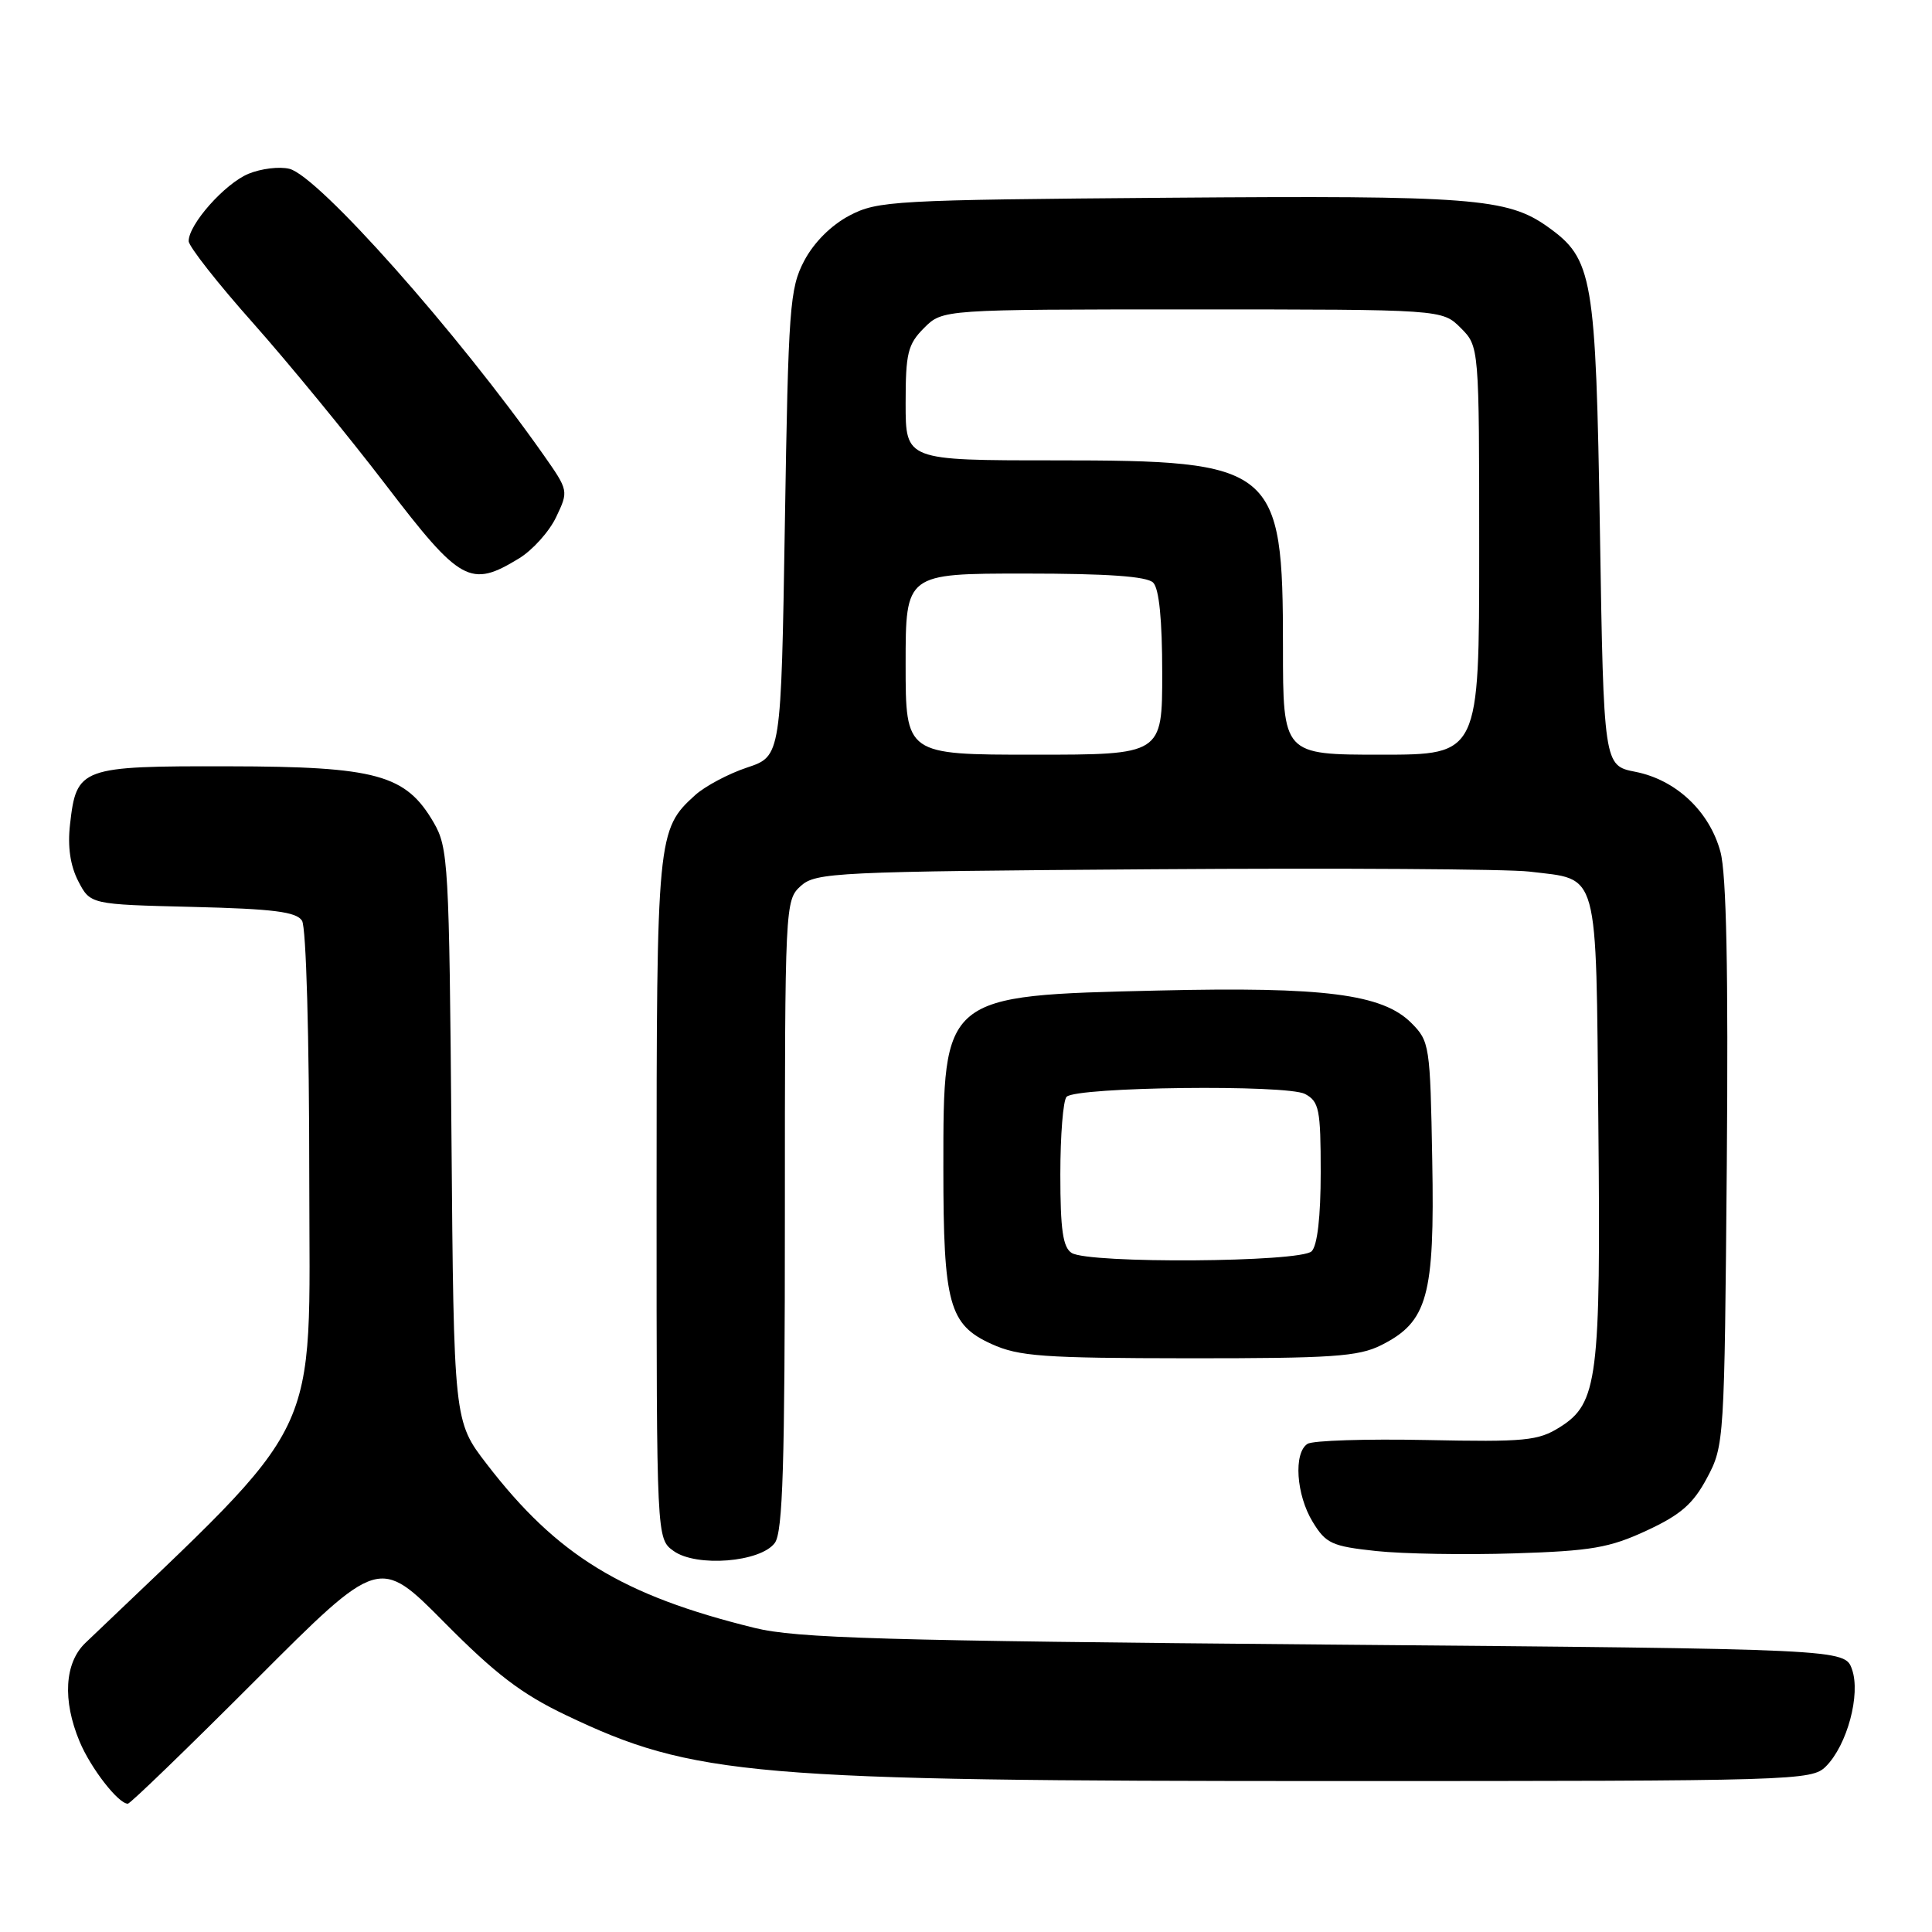 <?xml version="1.0" encoding="UTF-8" standalone="no"?>
<!DOCTYPE svg PUBLIC "-//W3C//DTD SVG 1.1//EN" "http://www.w3.org/Graphics/SVG/1.1/DTD/svg11.dtd" >
<svg xmlns="http://www.w3.org/2000/svg" xmlns:xlink="http://www.w3.org/1999/xlink" version="1.1" viewBox="0 0 256 256">
 <g >
 <path fill="currentColor"
d=" M 33.88 222.62 C 50.23 206.25 50.23 206.25 58.87 214.97 C 65.63 221.80 69.12 224.47 75.00 227.27 C 91.91 235.35 99.53 236.00 176.96 236.00 C 238.05 236.00 240.06 235.94 241.94 234.06 C 244.76 231.24 246.57 224.51 245.40 221.20 C 244.45 218.50 244.45 218.50 175.48 217.91 C 117.01 217.41 105.51 217.07 100.00 215.71 C 82.43 211.39 73.83 206.12 64.50 194.00 C 60.13 188.32 60.13 188.32 59.82 150.41 C 59.52 114.46 59.40 112.32 57.47 109.00 C 53.78 102.64 49.92 101.57 30.29 101.54 C 10.67 101.50 10.13 101.69 9.28 109.23 C 8.94 112.19 9.31 114.70 10.37 116.76 C 11.97 119.84 11.97 119.84 25.52 120.17 C 36.23 120.43 39.28 120.82 40.02 122.00 C 40.57 122.86 40.98 137.39 40.98 156.20 C 41.00 191.77 43.21 187.19 11.31 217.70 C 8.55 220.34 8.26 225.30 10.55 230.77 C 12.02 234.29 15.67 239.00 16.94 239.00 C 17.26 239.00 24.88 231.63 33.88 222.62 Z  M 102.67 204.44 C 103.73 202.99 104.00 194.08 104.00 160.96 C 104.00 119.89 104.03 119.28 106.10 117.40 C 108.10 115.60 110.60 115.48 152.85 115.18 C 177.41 115.01 199.81 115.15 202.64 115.49 C 211.99 116.63 211.46 114.68 211.79 148.91 C 212.12 182.70 211.71 185.95 206.70 189.10 C 203.81 190.92 202.10 191.08 189.00 190.81 C 181.03 190.65 173.94 190.87 173.25 191.32 C 171.38 192.52 171.75 198.08 173.94 201.66 C 175.69 204.53 176.47 204.89 182.35 205.52 C 185.92 205.90 194.16 206.04 200.67 205.83 C 210.87 205.51 213.28 205.09 218.19 202.81 C 222.71 200.71 224.35 199.28 226.19 195.83 C 228.47 191.56 228.50 190.98 228.81 154.31 C 229.02 128.66 228.76 115.81 227.97 112.88 C 226.52 107.51 222.09 103.33 216.70 102.27 C 212.50 101.44 212.50 101.44 212.00 70.47 C 211.45 36.52 211.08 34.33 205.06 30.04 C 199.74 26.25 194.97 25.89 155.00 26.20 C 118.35 26.49 116.31 26.60 112.56 28.56 C 110.12 29.85 107.85 32.12 106.56 34.56 C 104.64 38.22 104.46 40.66 104.00 69.35 C 103.50 100.20 103.50 100.20 99.00 101.70 C 96.53 102.52 93.43 104.17 92.12 105.35 C 87.08 109.91 87.00 110.70 87.00 158.91 C 87.00 203.89 87.00 203.89 89.25 205.51 C 92.27 207.69 100.79 207.01 102.67 204.44 Z  M 183.00 178.25 C 189.17 175.16 190.11 171.78 189.78 153.77 C 189.51 138.48 189.43 137.97 186.99 135.53 C 183.17 131.72 175.45 130.73 153.50 131.25 C 124.87 131.92 125.00 131.81 125.00 154.80 C 125.00 172.80 125.75 175.53 131.39 178.09 C 135.00 179.73 138.18 179.96 157.50 179.98 C 176.47 179.99 179.98 179.76 183.00 178.25 Z  M 68.76 74.00 C 70.56 72.91 72.78 70.44 73.69 68.52 C 75.35 65.04 75.34 65.01 72.01 60.26 C 60.61 44.06 42.21 23.34 38.35 22.37 C 37.03 22.04 34.59 22.34 32.92 23.03 C 29.79 24.33 25.00 29.72 25.00 31.95 C 25.00 32.64 28.85 37.55 33.57 42.85 C 38.28 48.16 46.18 57.79 51.12 64.25 C 61.02 77.20 62.33 77.92 68.76 74.00 Z  M 120.00 88.00 C 120.00 76.00 120.00 76.00 135.80 76.00 C 146.76 76.00 151.97 76.37 152.80 77.20 C 153.59 77.99 154.00 82.13 154.00 89.20 C 154.00 100.00 154.00 100.00 137.00 100.00 C 120.00 100.00 120.00 100.00 120.00 88.00 Z  M 170.00 85.75 C 170.00 61.80 169.02 61.00 139.75 61.00 C 120.00 61.00 120.00 61.00 120.00 53.45 C 120.00 46.78 120.28 45.63 122.45 43.45 C 124.91 41.00 124.91 41.00 158.00 41.00 C 191.09 41.00 191.09 41.00 193.55 43.45 C 196.00 45.91 196.00 45.91 196.00 72.95 C 196.00 100.00 196.00 100.00 183.00 100.00 C 170.00 100.00 170.00 100.00 170.00 85.75 Z  M 142.00 166.02 C 140.84 165.29 140.50 162.93 140.50 155.62 C 140.50 150.42 140.87 145.79 141.33 145.33 C 142.65 144.01 170.53 143.68 172.93 144.96 C 174.79 145.96 175.00 146.99 175.00 155.34 C 175.00 161.21 174.56 165.04 173.80 165.80 C 172.33 167.27 144.28 167.46 142.00 166.02 Z "/>
</g>
</svg>